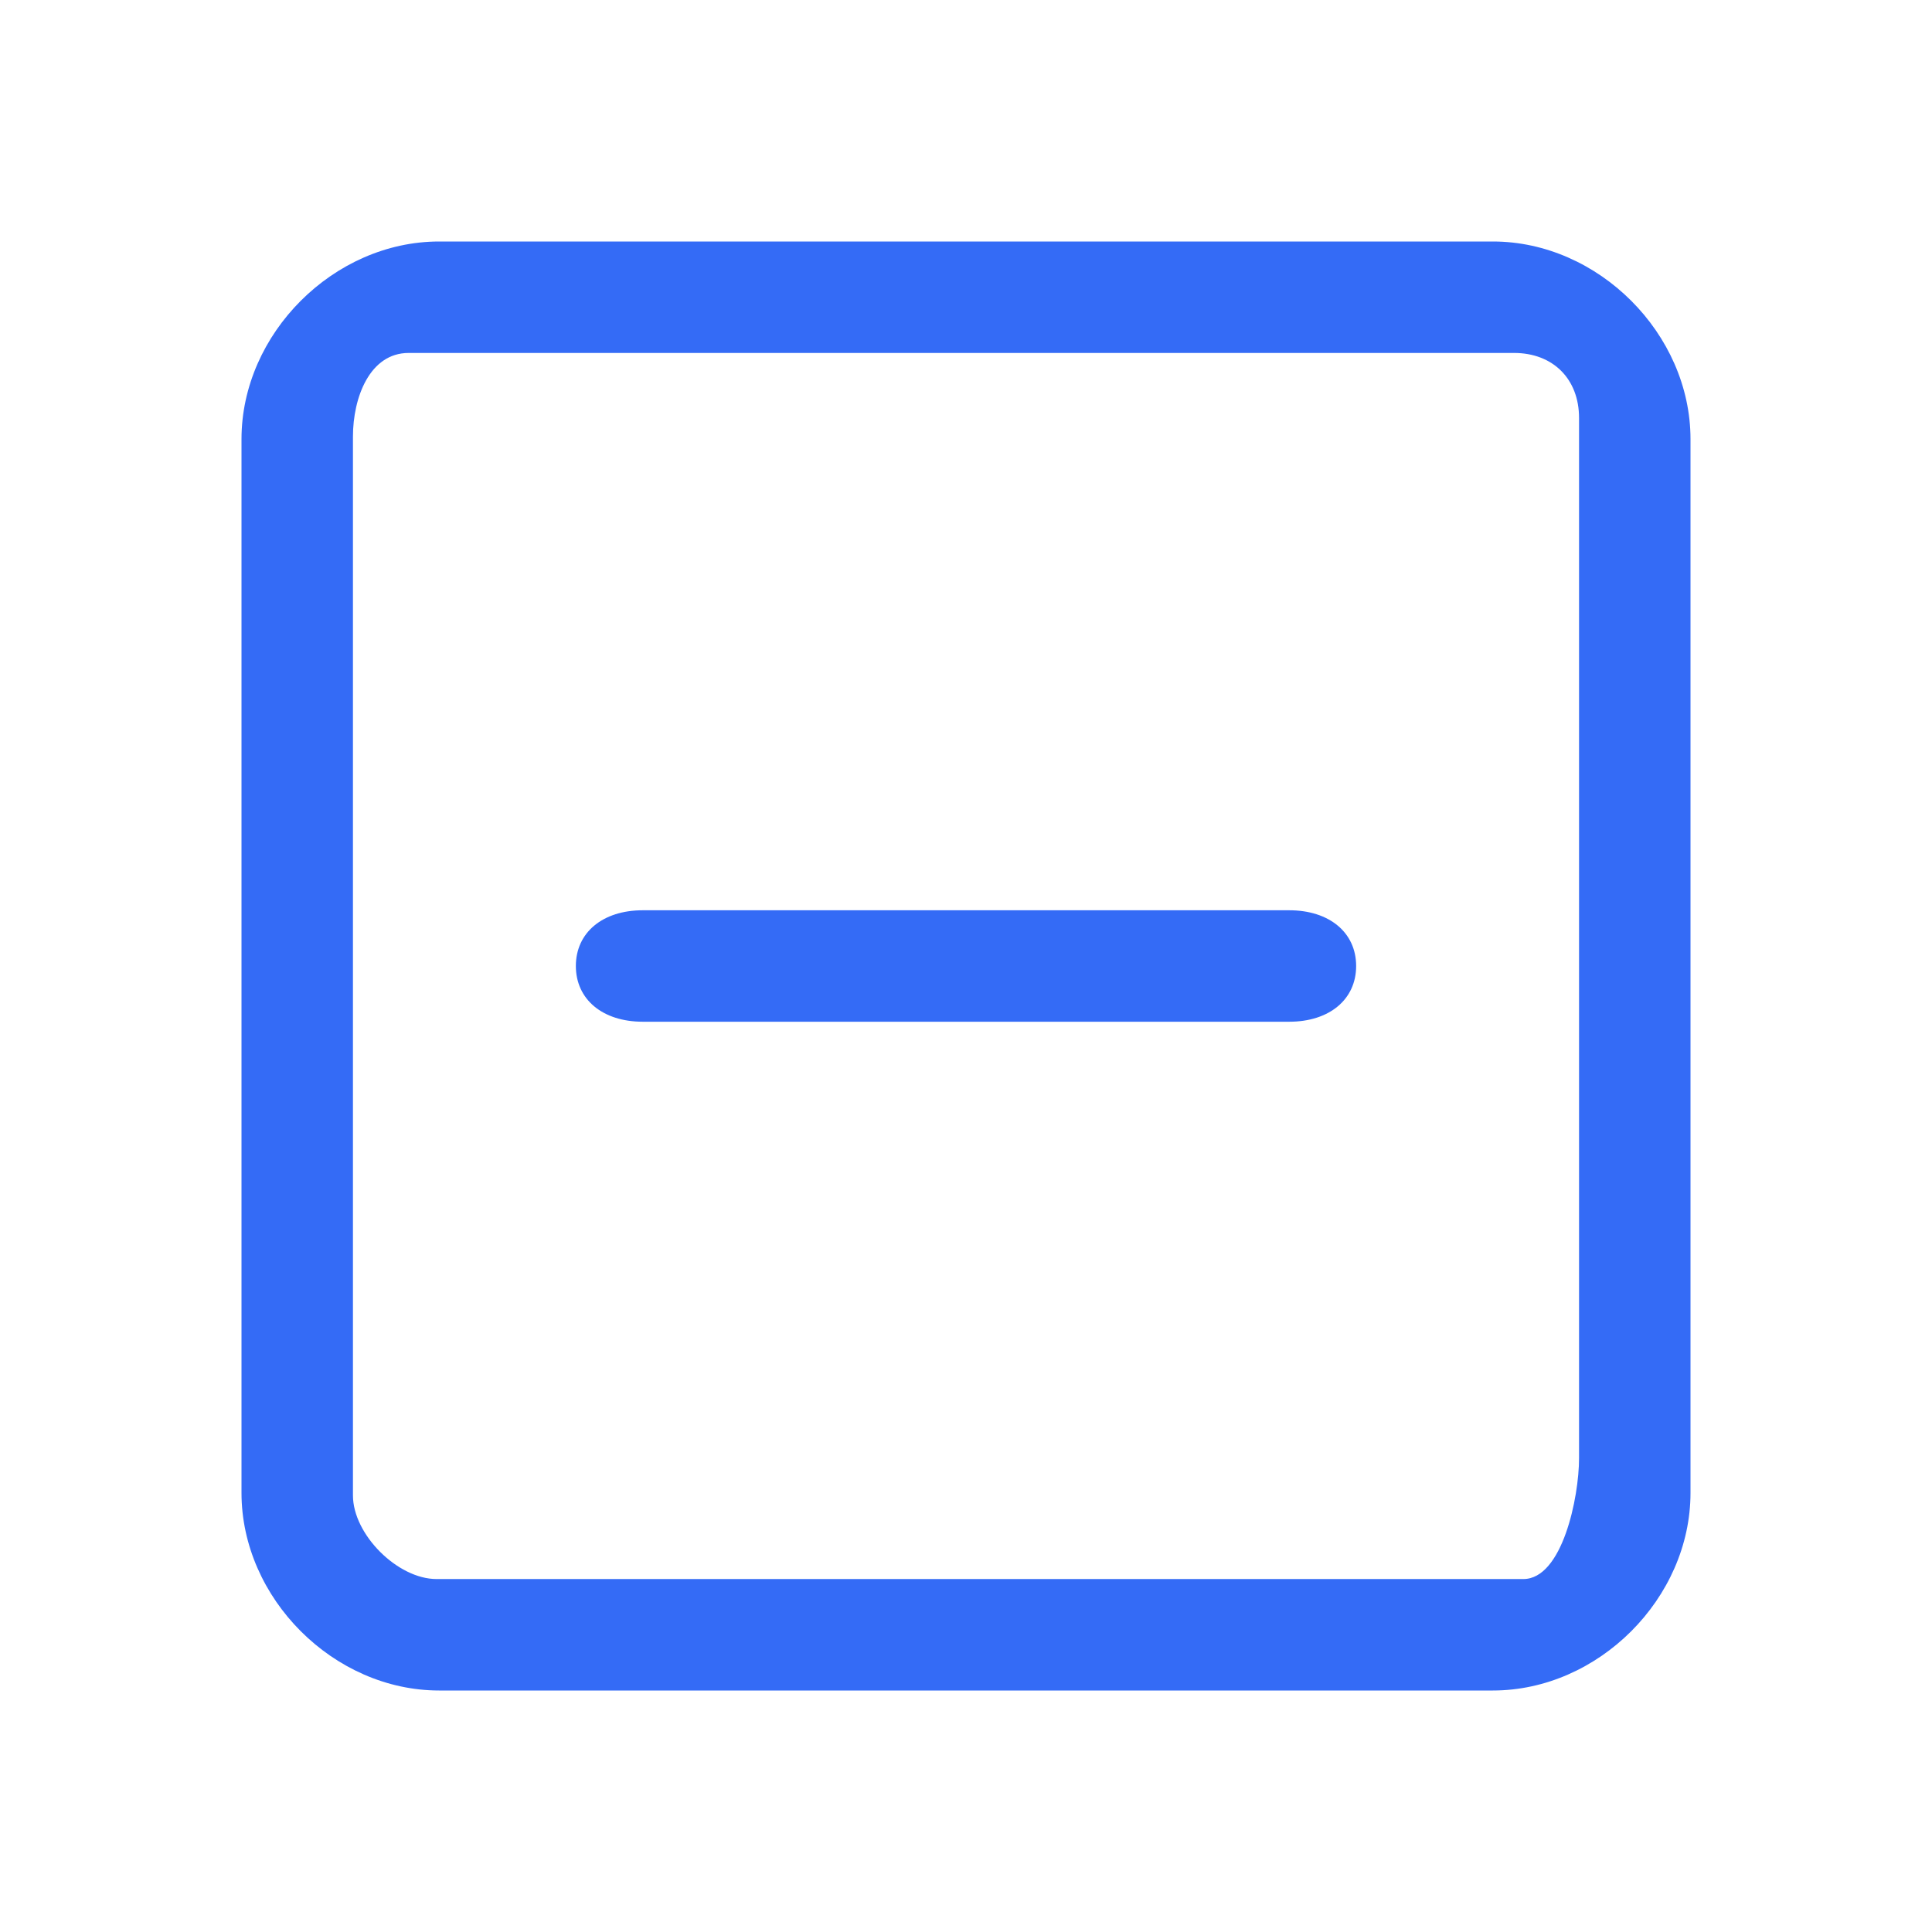 <!--?xml version="1.0" encoding="UTF-8"?-->
<svg width="32px" height="32px" viewBox="0 0 32 32" version="1.1" xmlns="http://www.w3.org/2000/svg" xmlns:xlink="http://www.w3.org/1999/xlink">
    <title>1157-收起</title>
    <g id="1157-收起" stroke="none" stroke-width="1" fill="none" fill-rule="evenodd">
        <g id="编组" transform="translate(4, 4)" fill="#000000" fill-rule="nonzero">
            <path d="M22.154,20.154 C22.154,20.8 21.877,22.154 21.231,22.154 L3.231,22.154 C2.585,22.154 1.846,21.415 1.846,20.769 L1.846,3.231 C1.846,2.585 2.123,1.846 2.769,1.846 L21.077,1.846 C21.723,1.846 22.154,2.277 22.154,2.923 L22.154,20.154 Z M20.727,0 L3.273,0 C1.527,0 0,1.527 0,3.273 L0,20.727 C0,22.473 1.527,24 3.273,24 L20.727,24 C22.473,24 24,22.473 24,20.727 L24,3.273 C24,1.527 22.473,0 20.727,0 Z M13.108,11.077 L10.892,11.077 L6.646,11.077 C5.982,11.077 5.538,11.446 5.538,12 C5.538,12.554 5.982,12.923 6.646,12.923 L10.892,12.923 L13.108,12.923 L17.354,12.923 C18.018,12.923 18.462,12.554 18.462,12 C18.462,11.446 18.018,11.077 17.354,11.077 L13.108,11.077 Z" id="形状" fill="#346bf6"></path>
        </g>
    </g>
</svg>